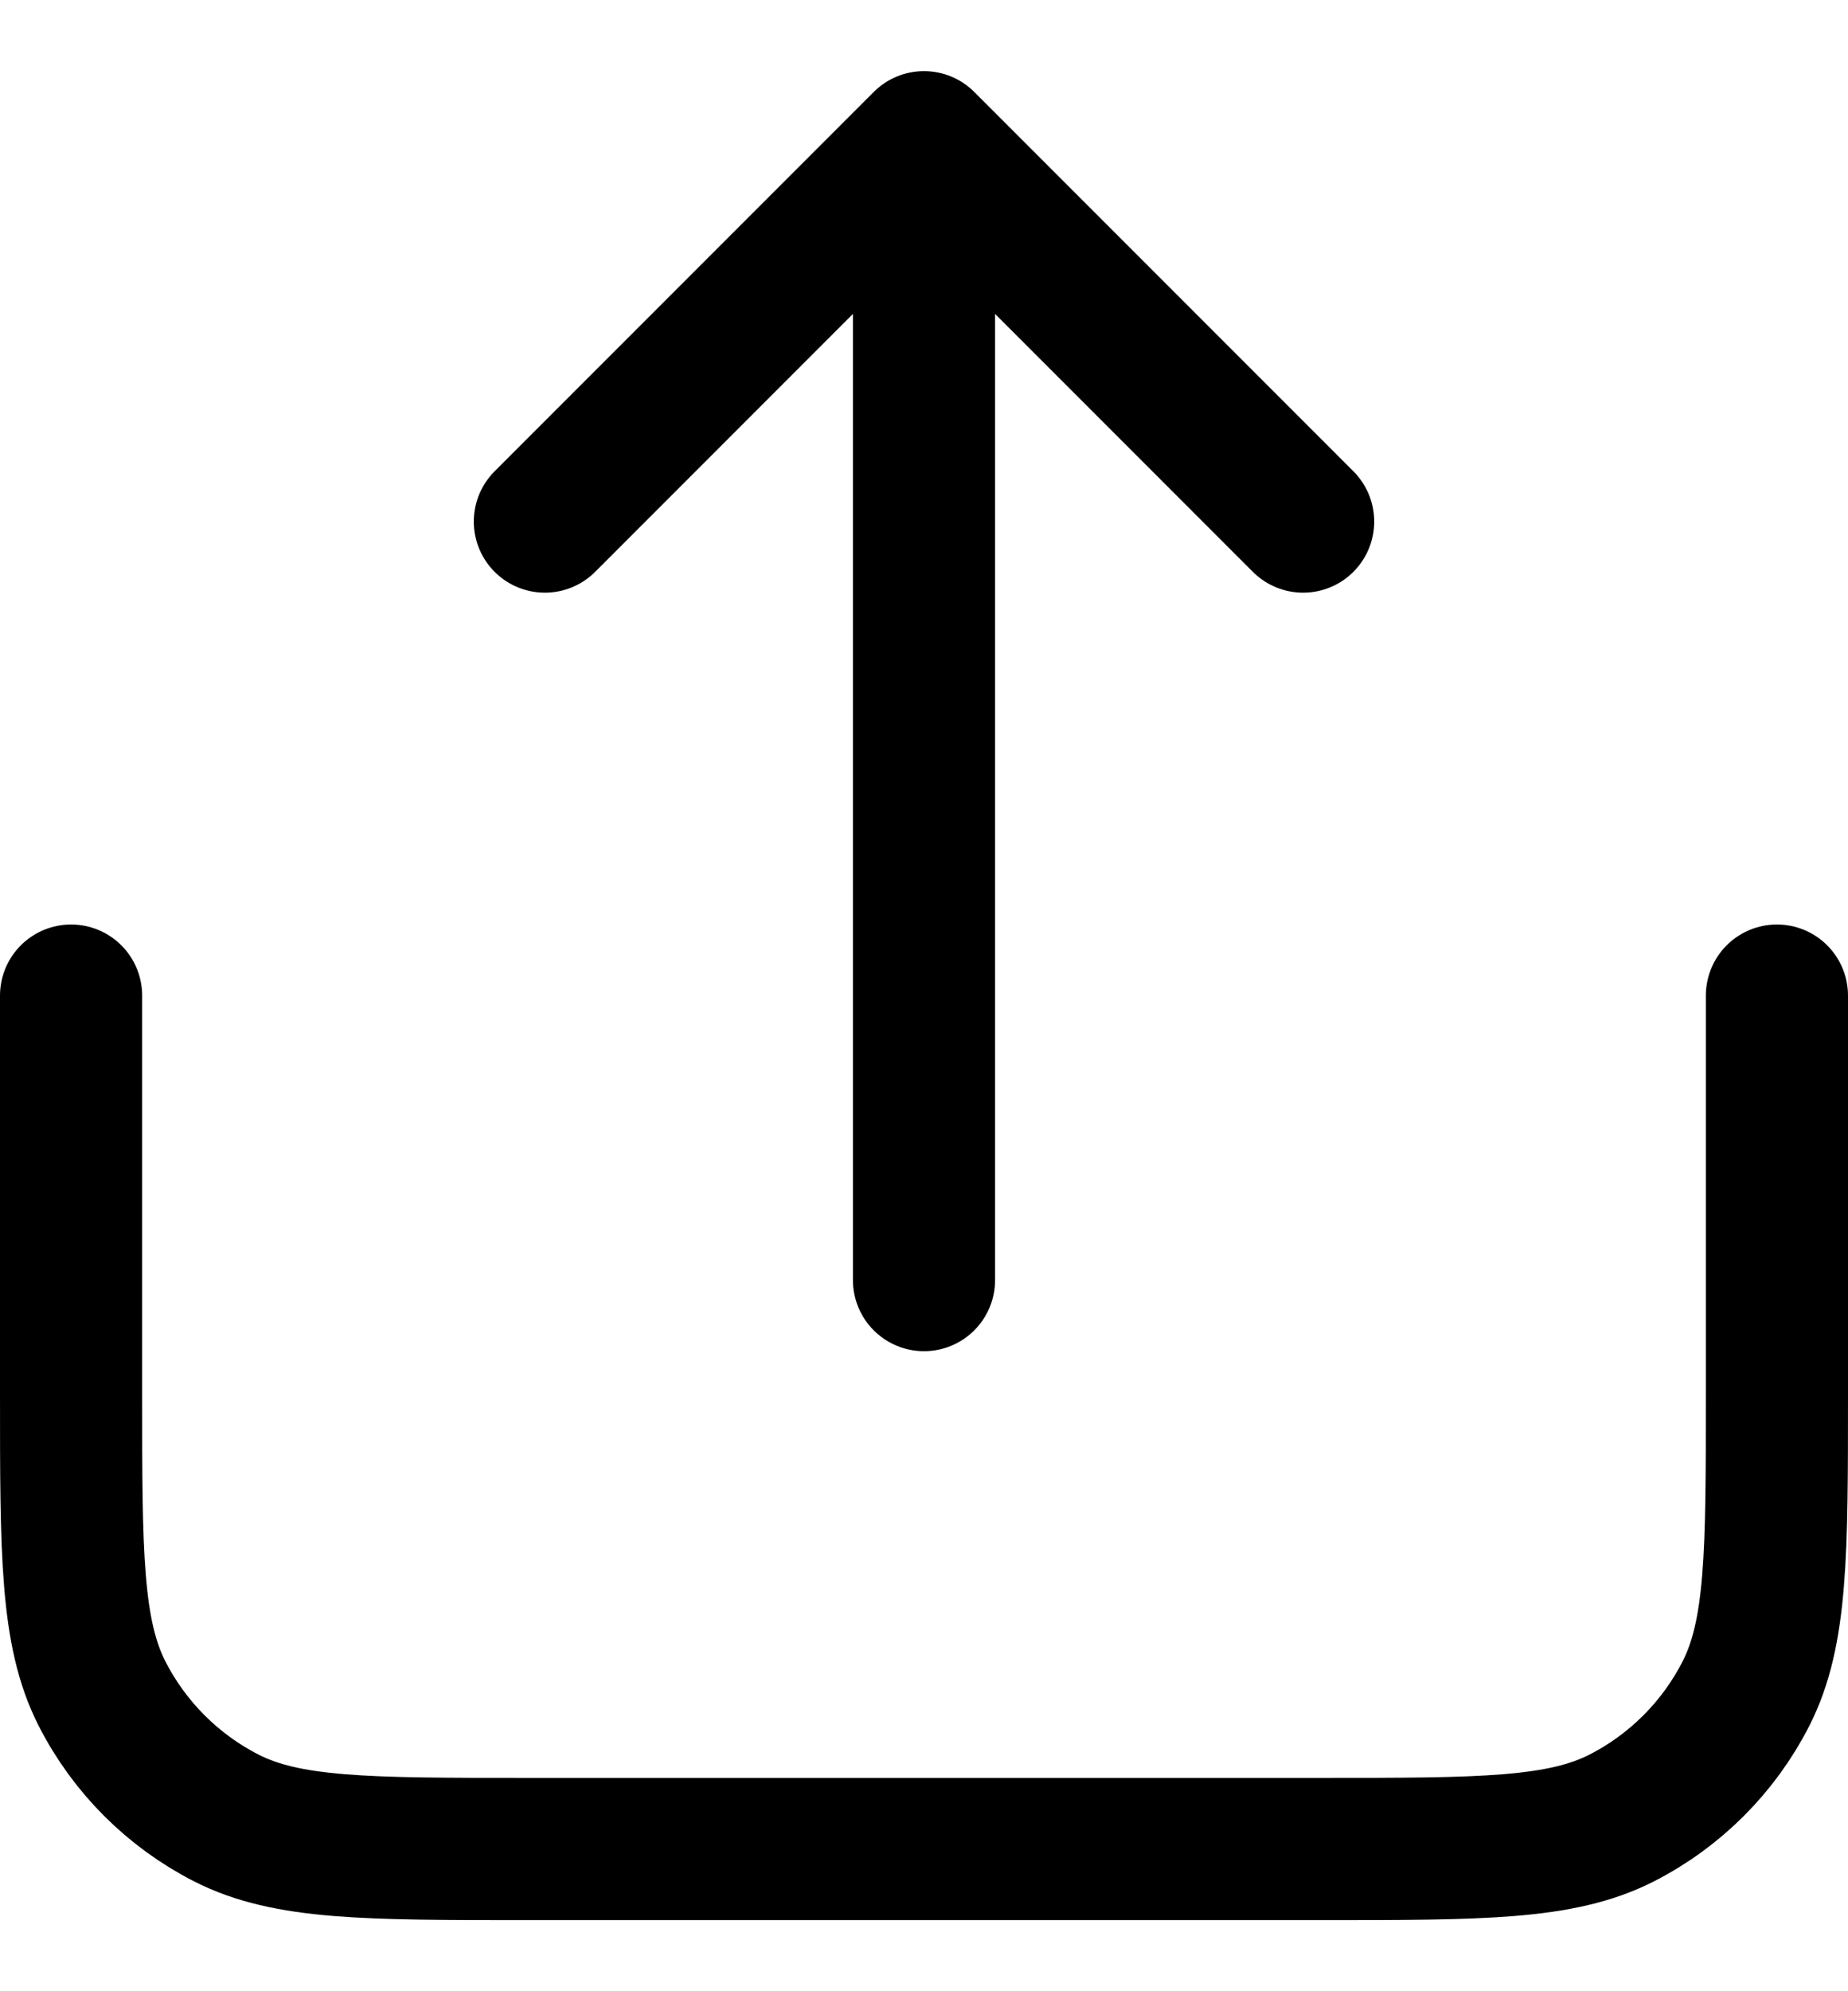 <svg width="13" height="14" viewBox="0 0 13 14" fill="none" xmlns="http://www.w3.org/2000/svg">
<path d="M12.5 7V9.8C12.5 10.92 12.5 11.48 12.282 11.908C12.09 12.284 11.784 12.59 11.408 12.782C10.98 13 10.42 13 9.3 13H3.7C2.58 13 2.02 13 1.592 12.782C1.216 12.59 0.91 12.284 0.718 11.908C0.5 11.48 0.5 10.92 0.5 9.8V7M9.167 3.667L6.5 1M6.5 1L3.833 3.667M6.5 1V9" stroke="black" stroke-linecap="round" stroke-linejoin="round"/>
</svg>

